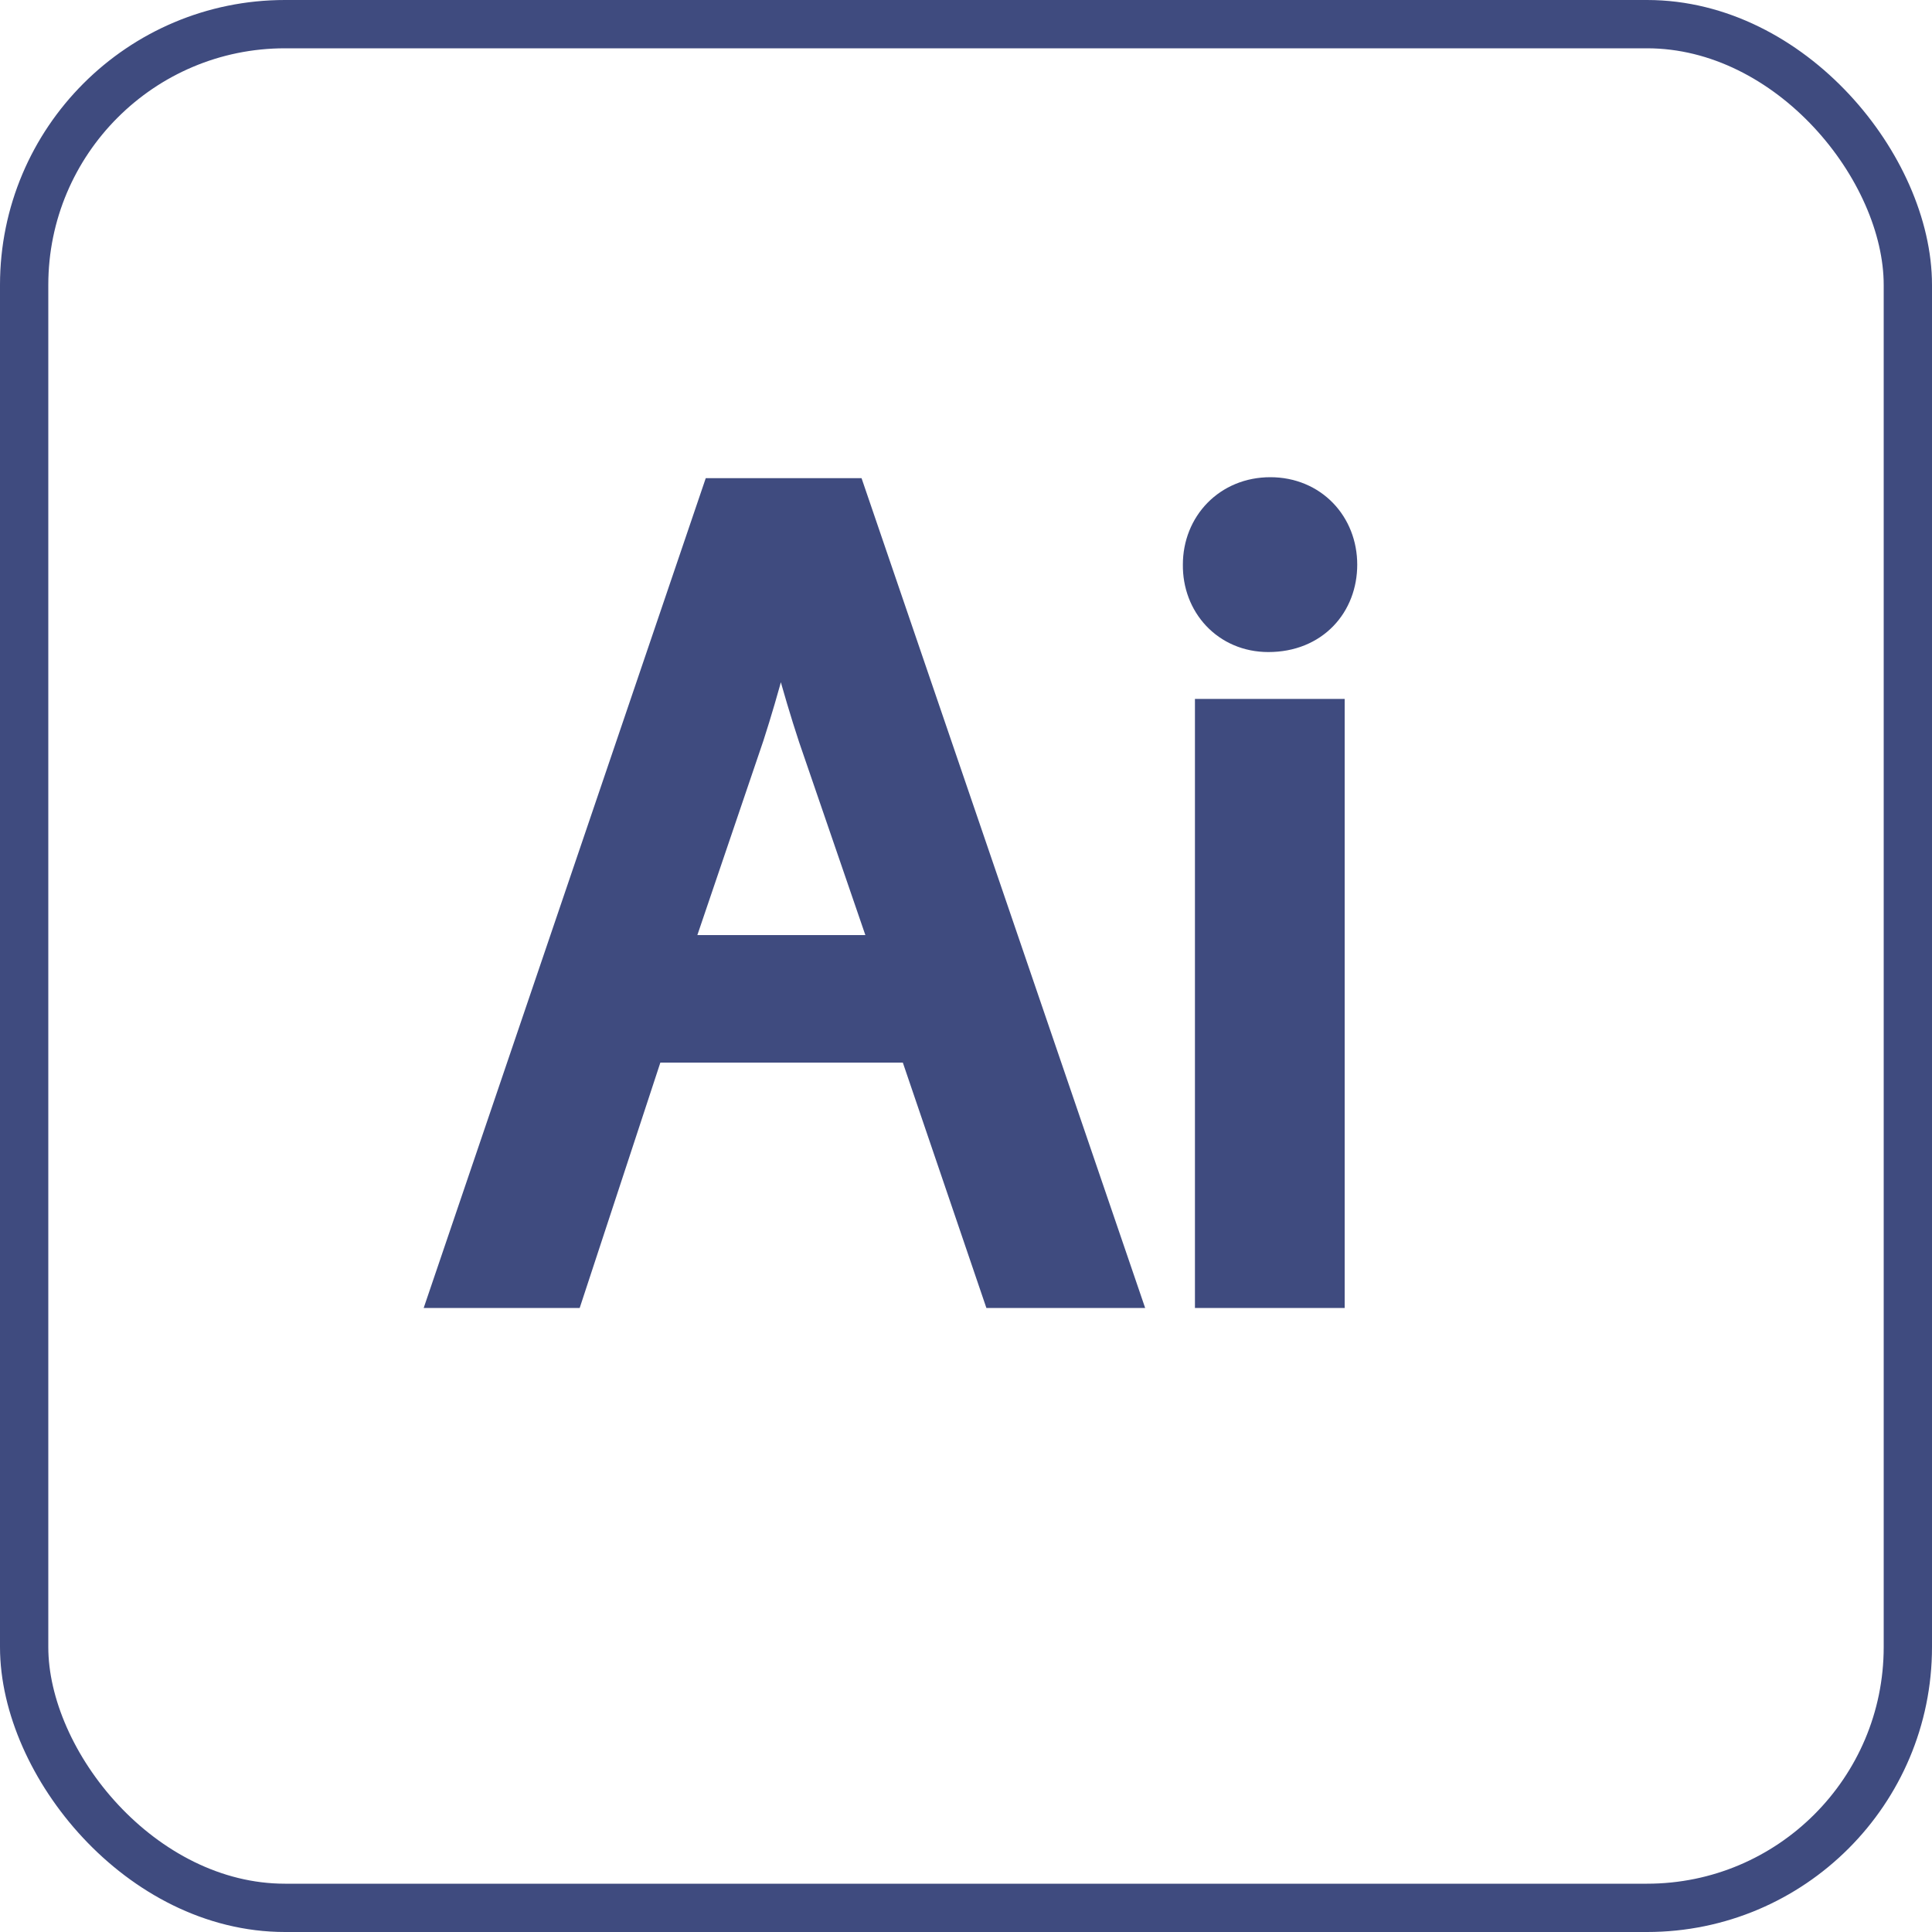<?xml version="1.0" encoding="UTF-8"?><svg id="Layer_2" xmlns="http://www.w3.org/2000/svg" width="40" height="40" viewBox="0 0 40 40"><defs><style>.cls-1{fill:none;stroke-linejoin:round;}.cls-1,.cls-2{stroke:#3f4b7f;}.cls-2{fill:#3f4b7f;}</style></defs><rect class="cls-1" x=".5" y=".5" width="39" height="39" rx="5.4" ry="5.4"/><path class="cls-2" d="M13.31,21.5l-1.67,5.08h-2.17l5.5-16.18h2.51l5.53,16.18h-2.23l-1.73-5.08h-5.73ZM18.62,19.87l-1.6-4.66c-.35-1.06-.59-2.02-.83-2.95h-.06c-.23.95-.48,1.93-.8,2.92l-1.59,4.68h4.89Z"/><path class="cls-2" d="M27.6,11.69c0,.72-.5,1.31-1.34,1.31-.76,0-1.28-.59-1.27-1.31,0-.73.54-1.31,1.31-1.31s1.3.58,1.3,1.31ZM25.24,26.58v-11.61h2.1v11.61h-2.1Z"/></svg>